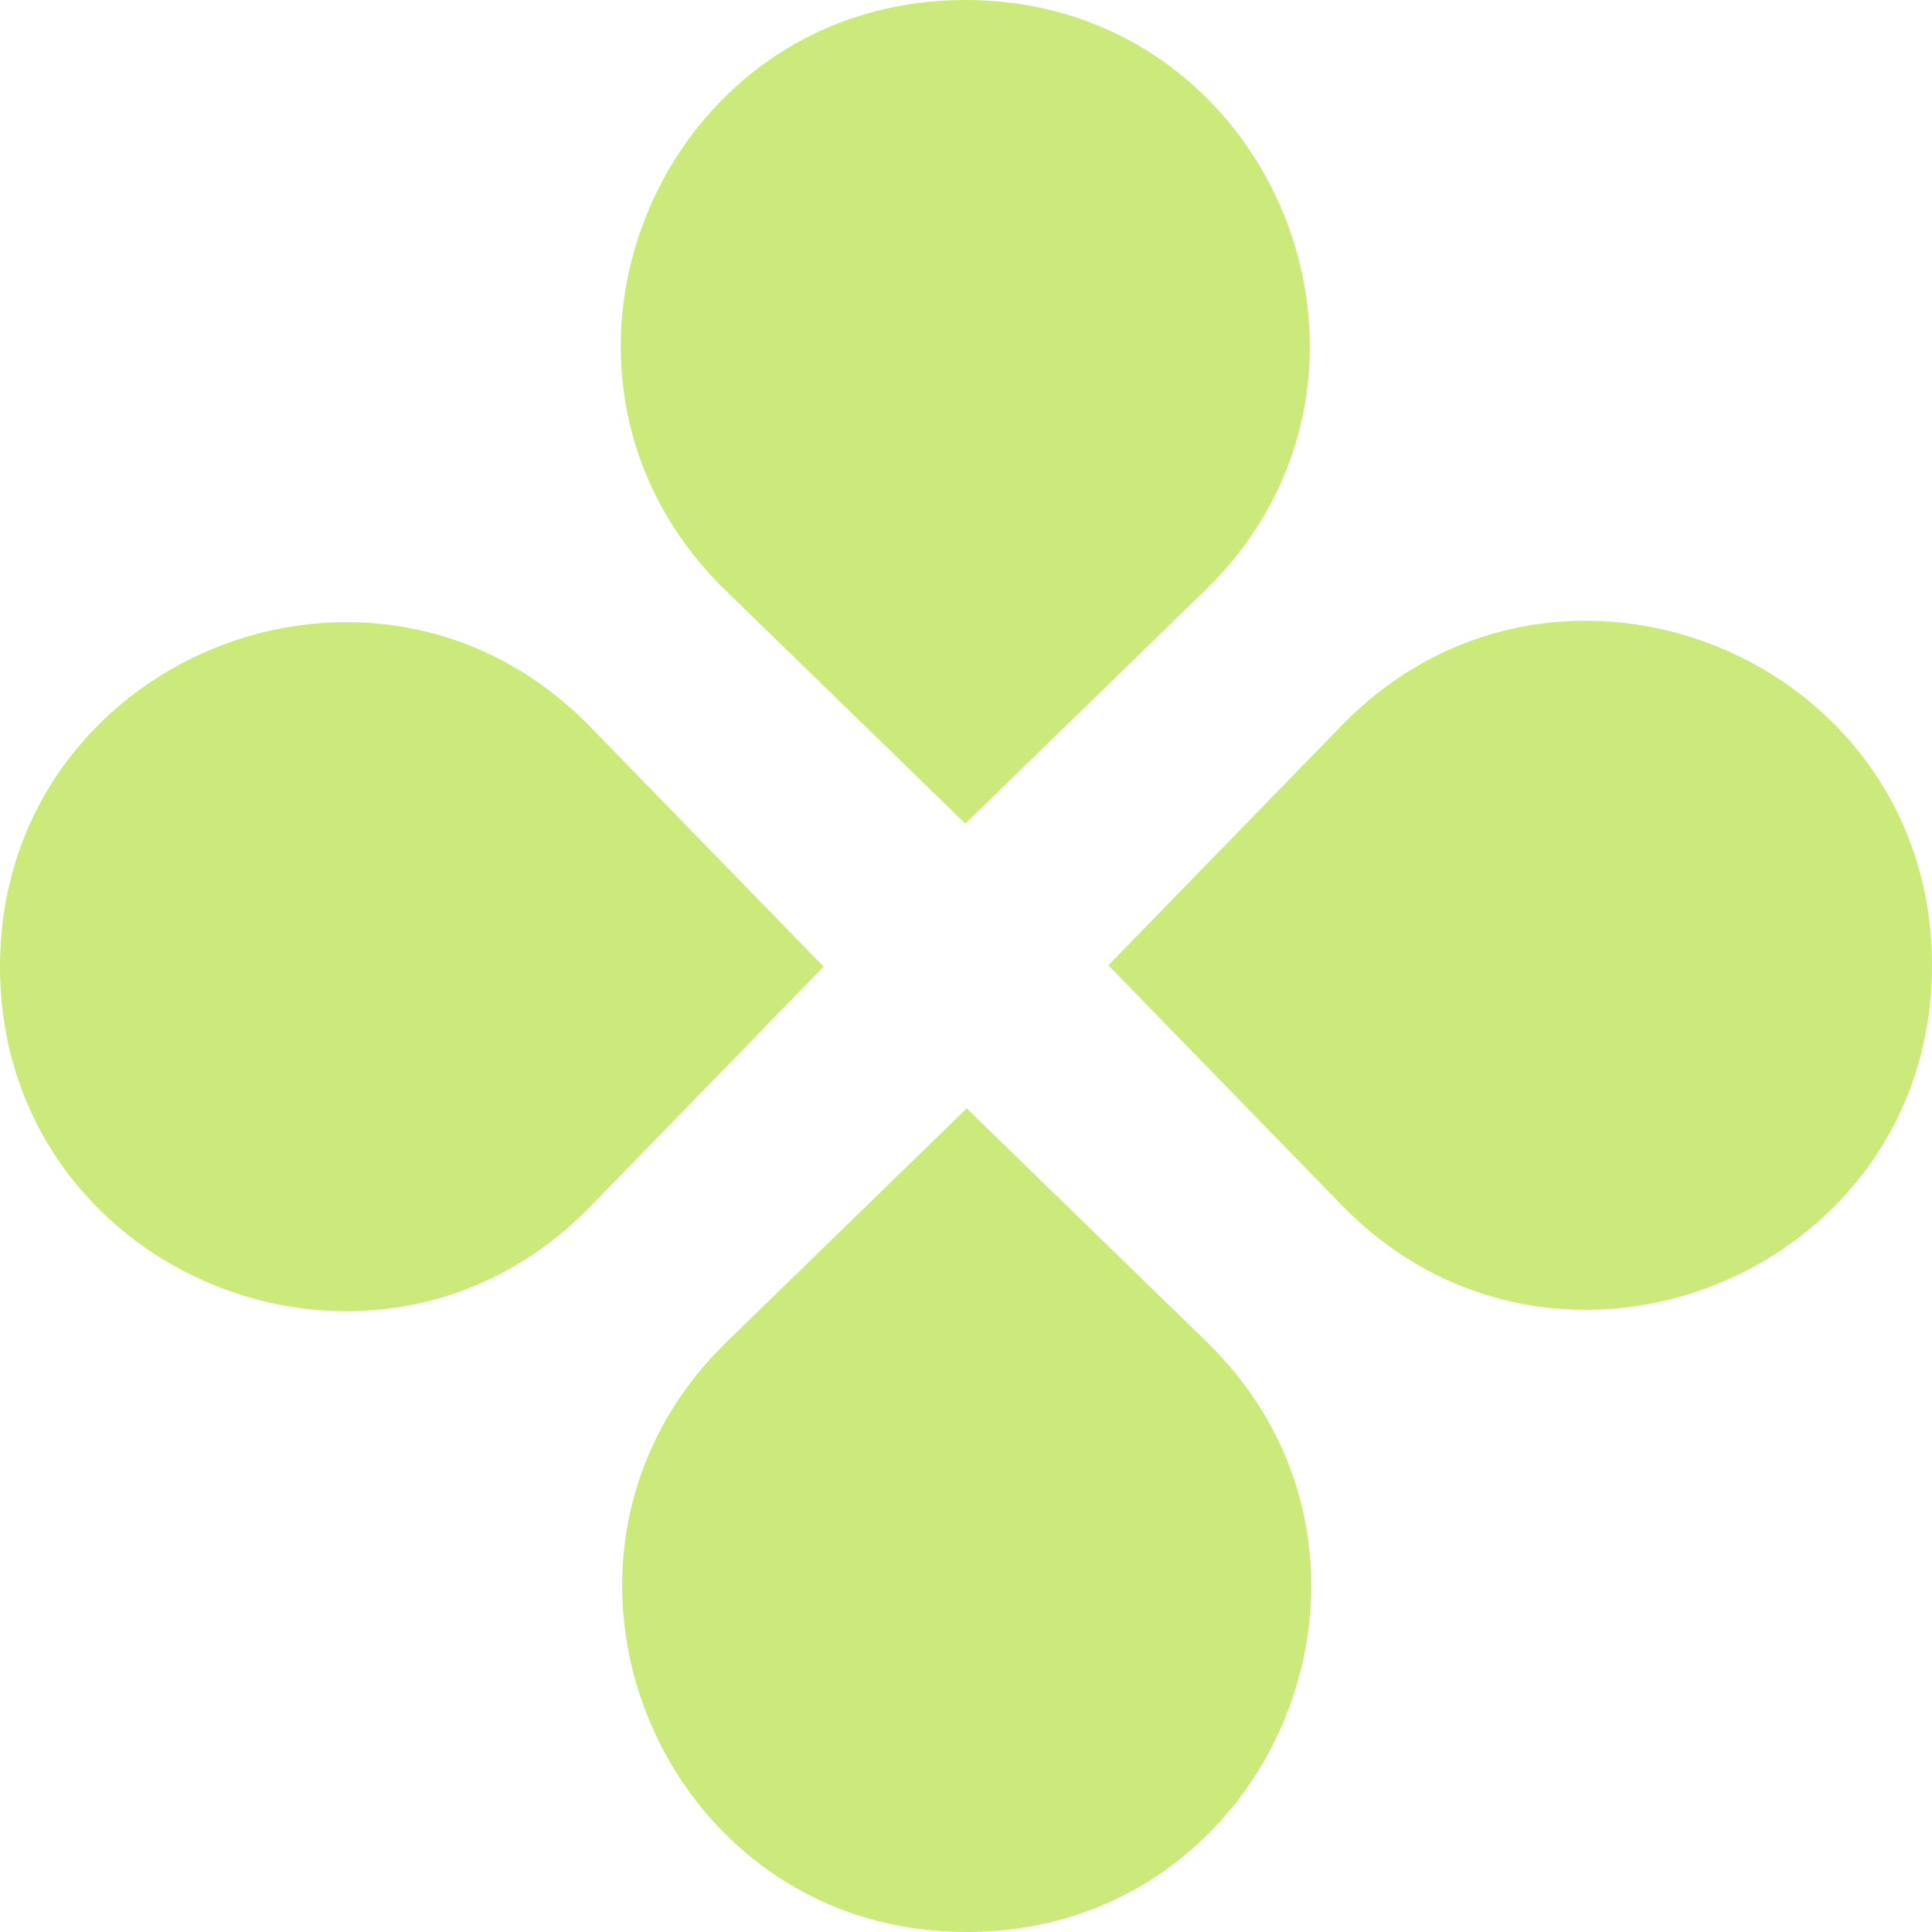 <svg width="45" height="45" viewBox="0 0 45 45" fill="none" xmlns="http://www.w3.org/2000/svg">
<path d="M16.899 13.75C11.746 8.737 15.295 0 22.484 0C29.672 0 33.221 8.737 28.069 13.75L22.484 19.184L16.899 13.75Z" fill="#CBEA7B"/>
<path d="M16.931 31.25C11.779 36.263 15.328 45 22.516 45C29.705 45 33.254 36.263 28.102 31.25L22.516 25.816L16.931 31.25Z" fill="#CBEA7B"/>
<path d="M13.75 28.101C8.737 33.254 0 29.705 0 22.516C0 15.328 8.737 11.778 13.75 16.931L19.184 22.516L13.75 28.101Z" fill="#CBEA7B"/>
<path d="M31.25 28.069C36.263 33.221 45 29.672 45 22.484C45 15.295 36.263 11.746 31.25 16.898L25.816 22.484L31.25 28.069Z" fill="#CBEA7B"/>
</svg>
